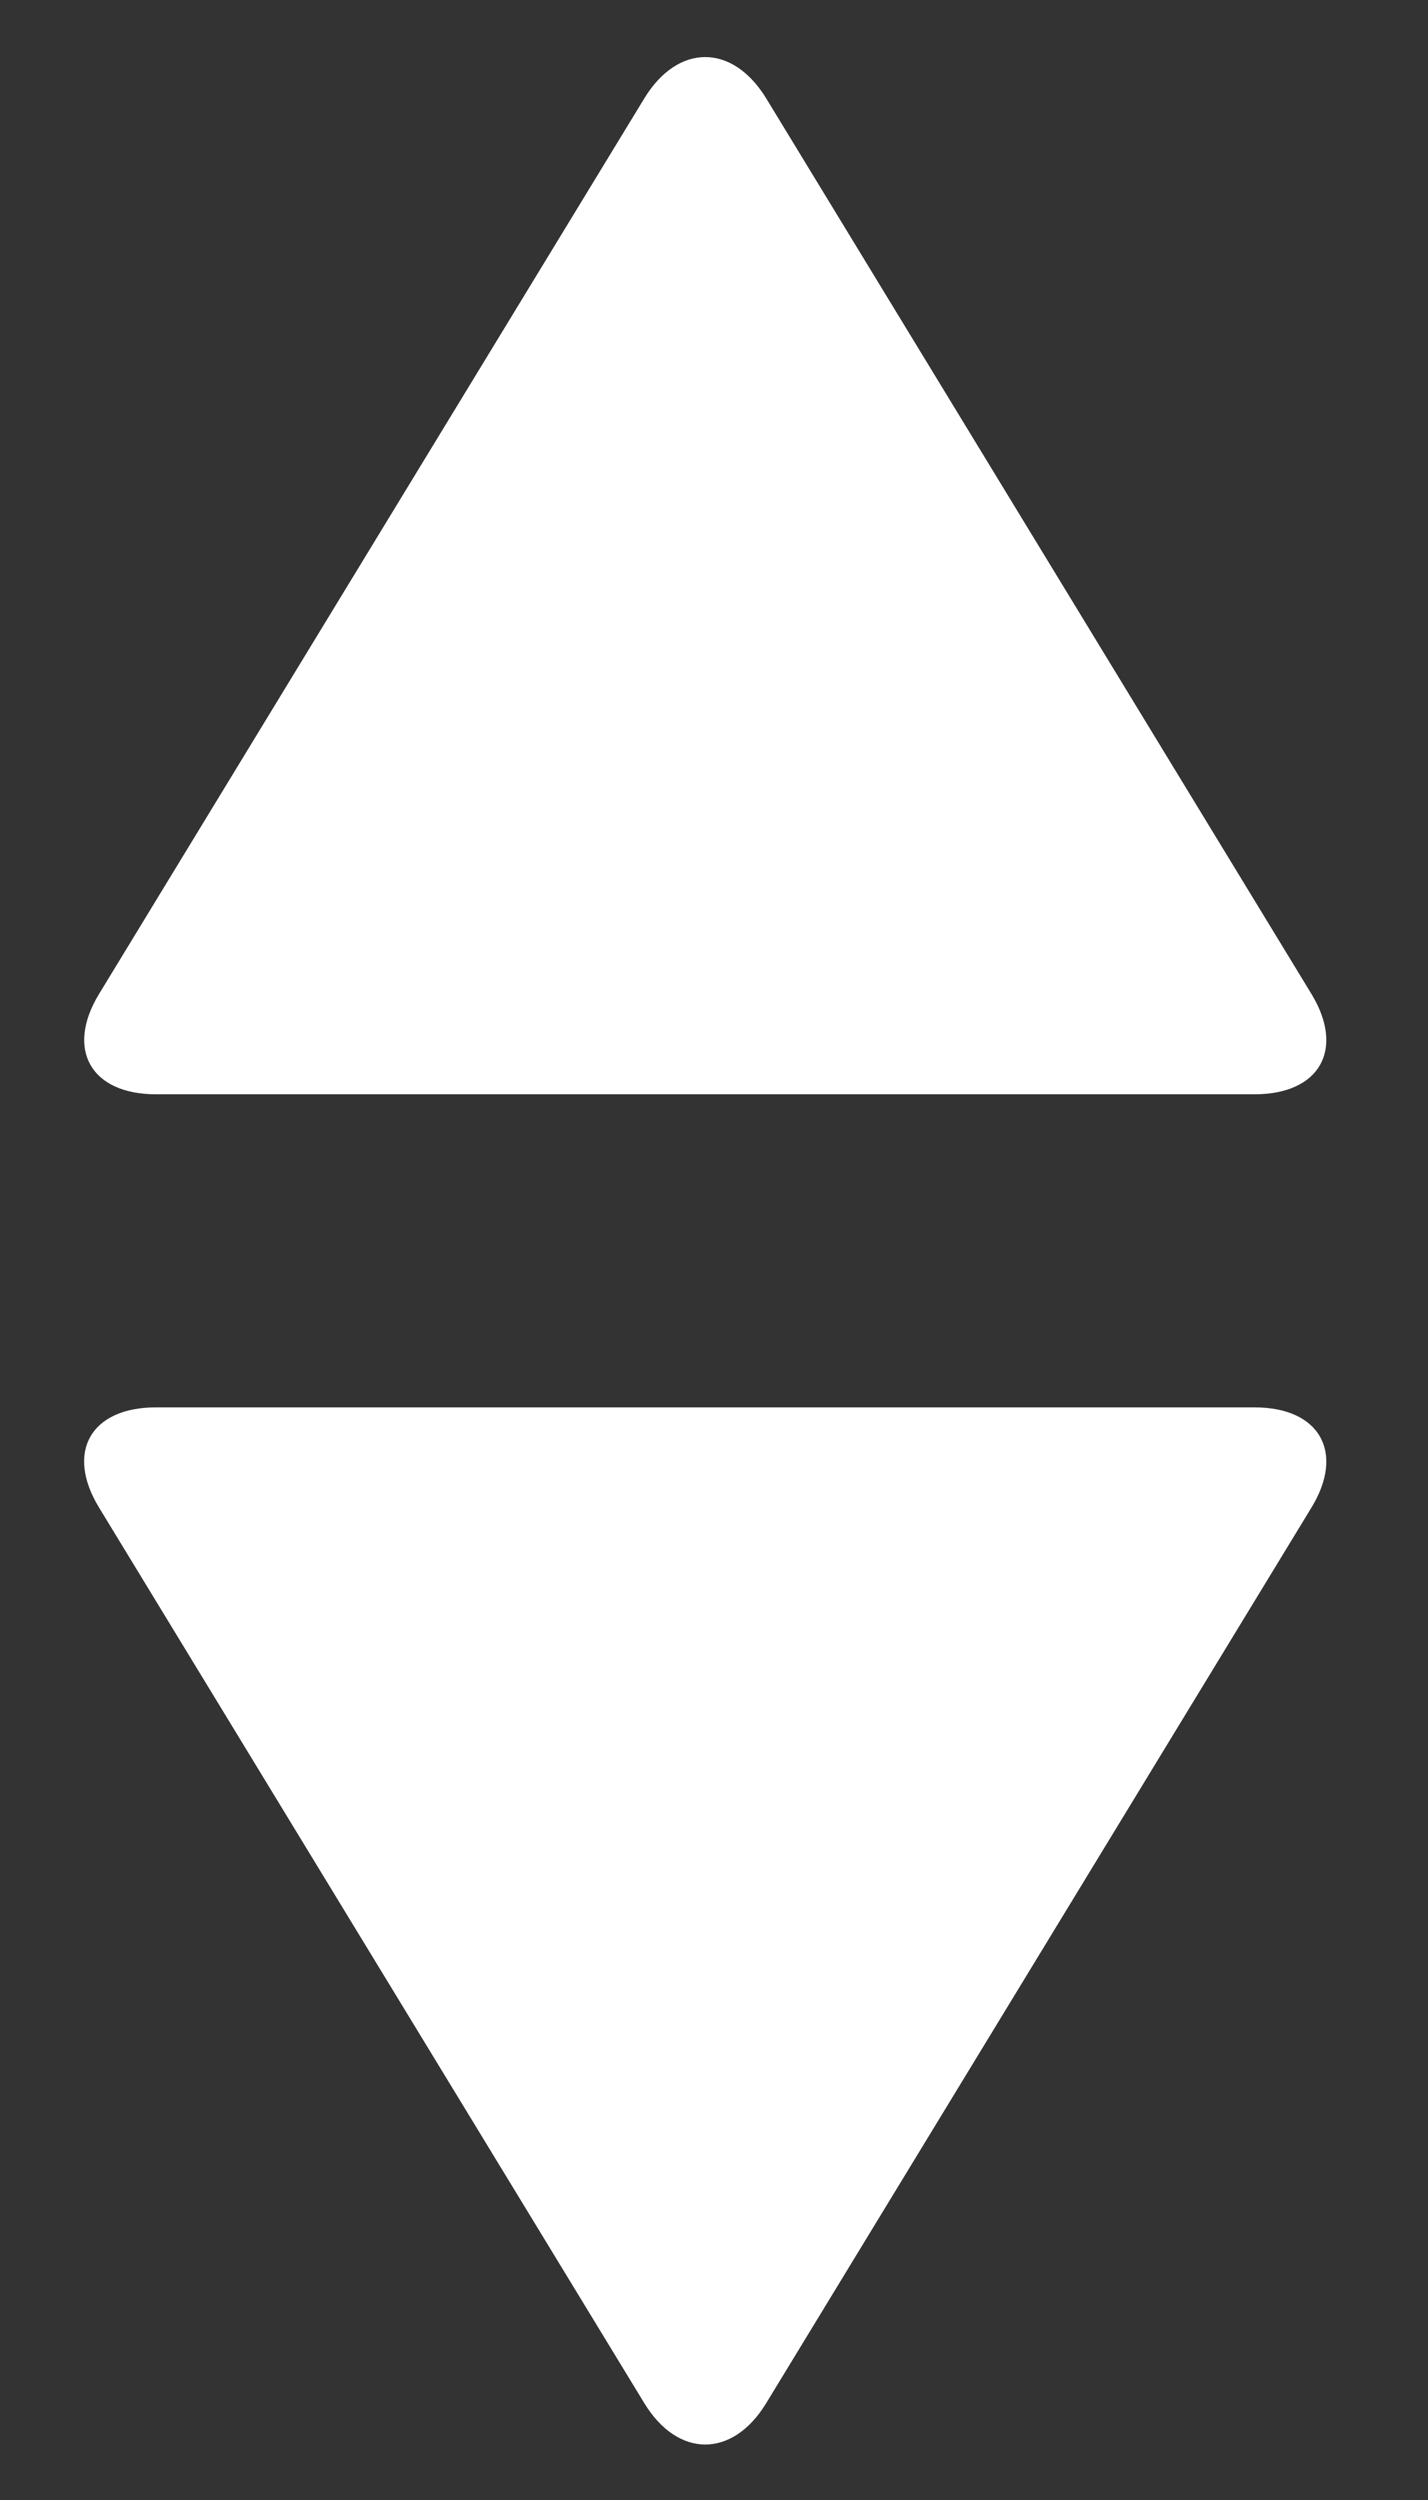 <svg width="12" height="21" viewBox="0 0 12 21" fill="none" xmlns="http://www.w3.org/2000/svg">
<rect x="0" y="0" width="12" height="21" fill="#333333" stroke="none"/>
<path fill-rule="evenodd" clip-rule="evenodd" d="M10.543 11.822C11.09 11.822 11.303 12.2 11.021 12.663L6.439 20.186C6.156 20.651 5.696 20.649 5.414 20.186L0.832 12.663C0.549 12.198 0.762 11.822 1.31 11.822H10.543ZM1.31 9.192C0.763 9.192 0.55 8.814 0.832 8.35L5.414 0.827C5.697 0.363 6.156 0.364 6.439 0.827L11.021 8.35C11.303 8.815 11.09 9.192 10.543 9.192H1.31Z" fill="#fff"/>
</svg>
